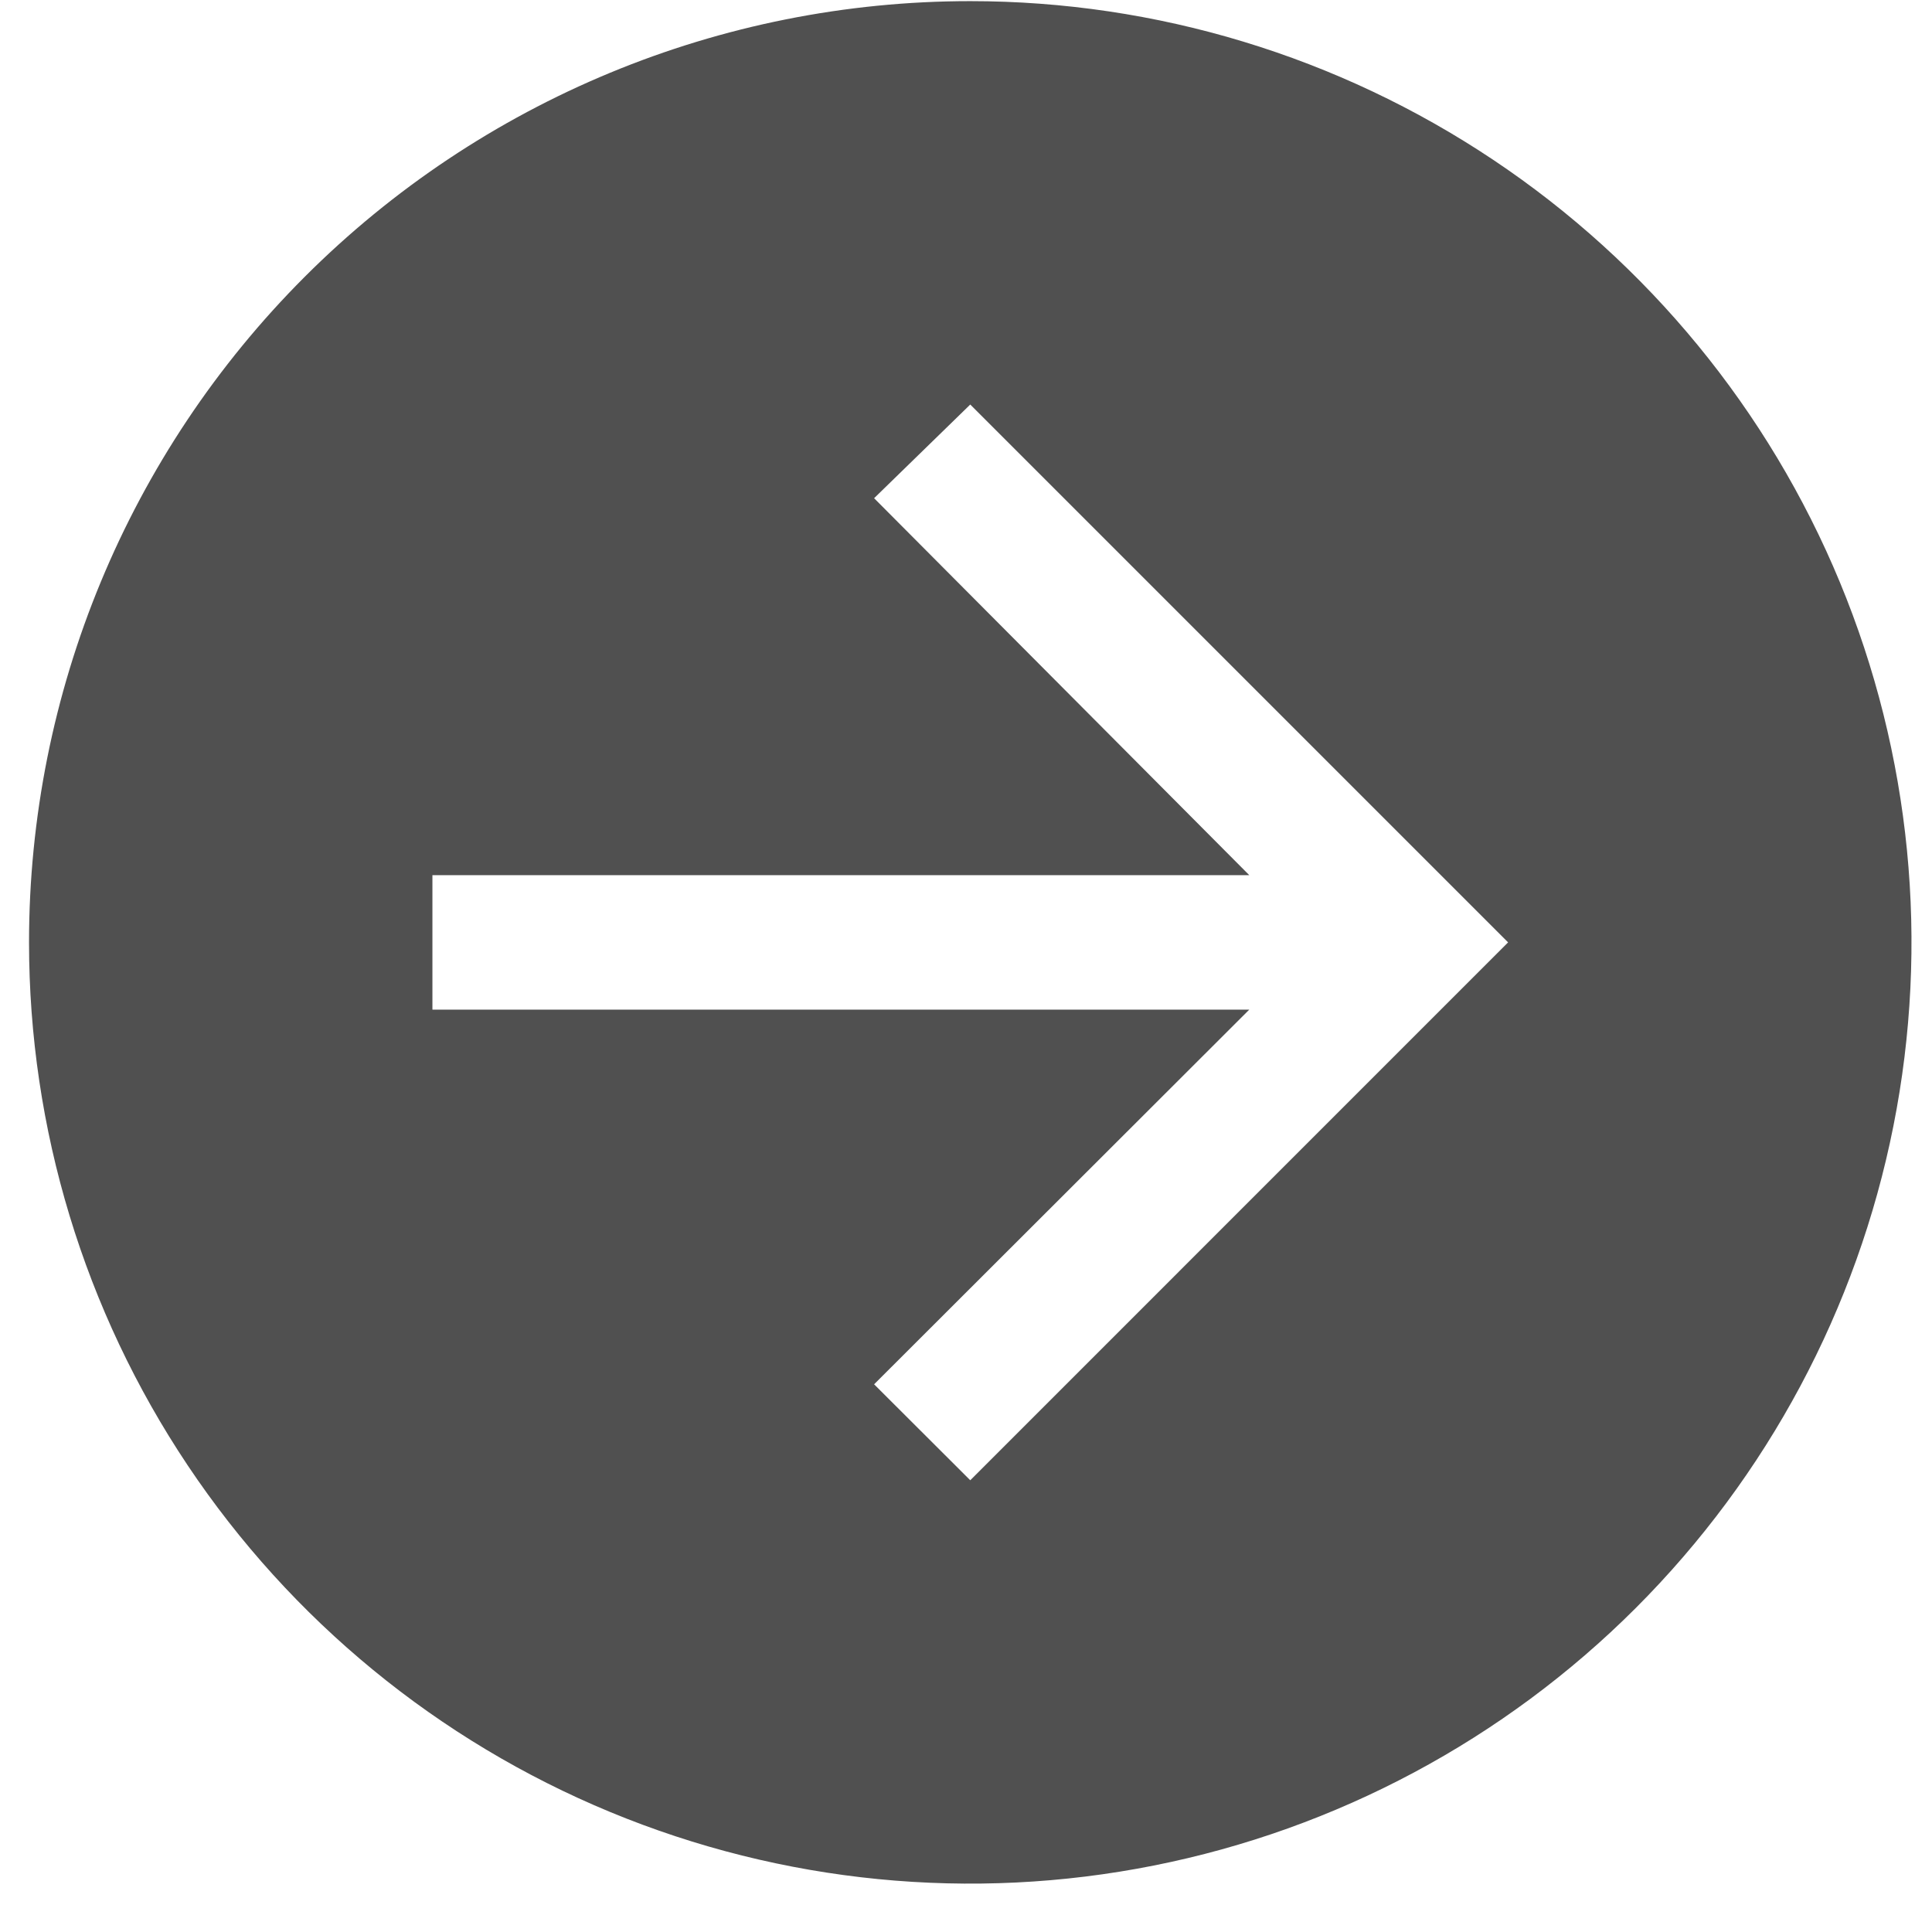 <svg width="39" height="39" viewBox="0 0 39 39" fill="none" xmlns="http://www.w3.org/2000/svg">
<path d="M0.586 19.023C0.586 22.781 1.7 26.455 3.788 29.579C5.876 32.704 8.843 35.139 12.315 36.577C15.787 38.015 19.607 38.392 23.293 37.658C26.978 36.925 30.364 35.116 33.021 32.459C35.678 29.801 37.488 26.416 38.221 22.73C38.954 19.044 38.578 15.224 37.14 11.752C35.702 8.281 33.266 5.313 30.142 3.226C27.017 1.138 23.344 0.023 19.586 0.023C14.547 0.023 9.714 2.025 6.151 5.588C2.588 9.152 0.586 13.984 0.586 19.023ZM8.729 17.666H25.218L17.645 10.057L19.586 8.166L30.443 19.023L19.586 29.881L17.645 27.944L25.218 20.381H8.729V17.666Z" fill="#505050"/>
</svg>
